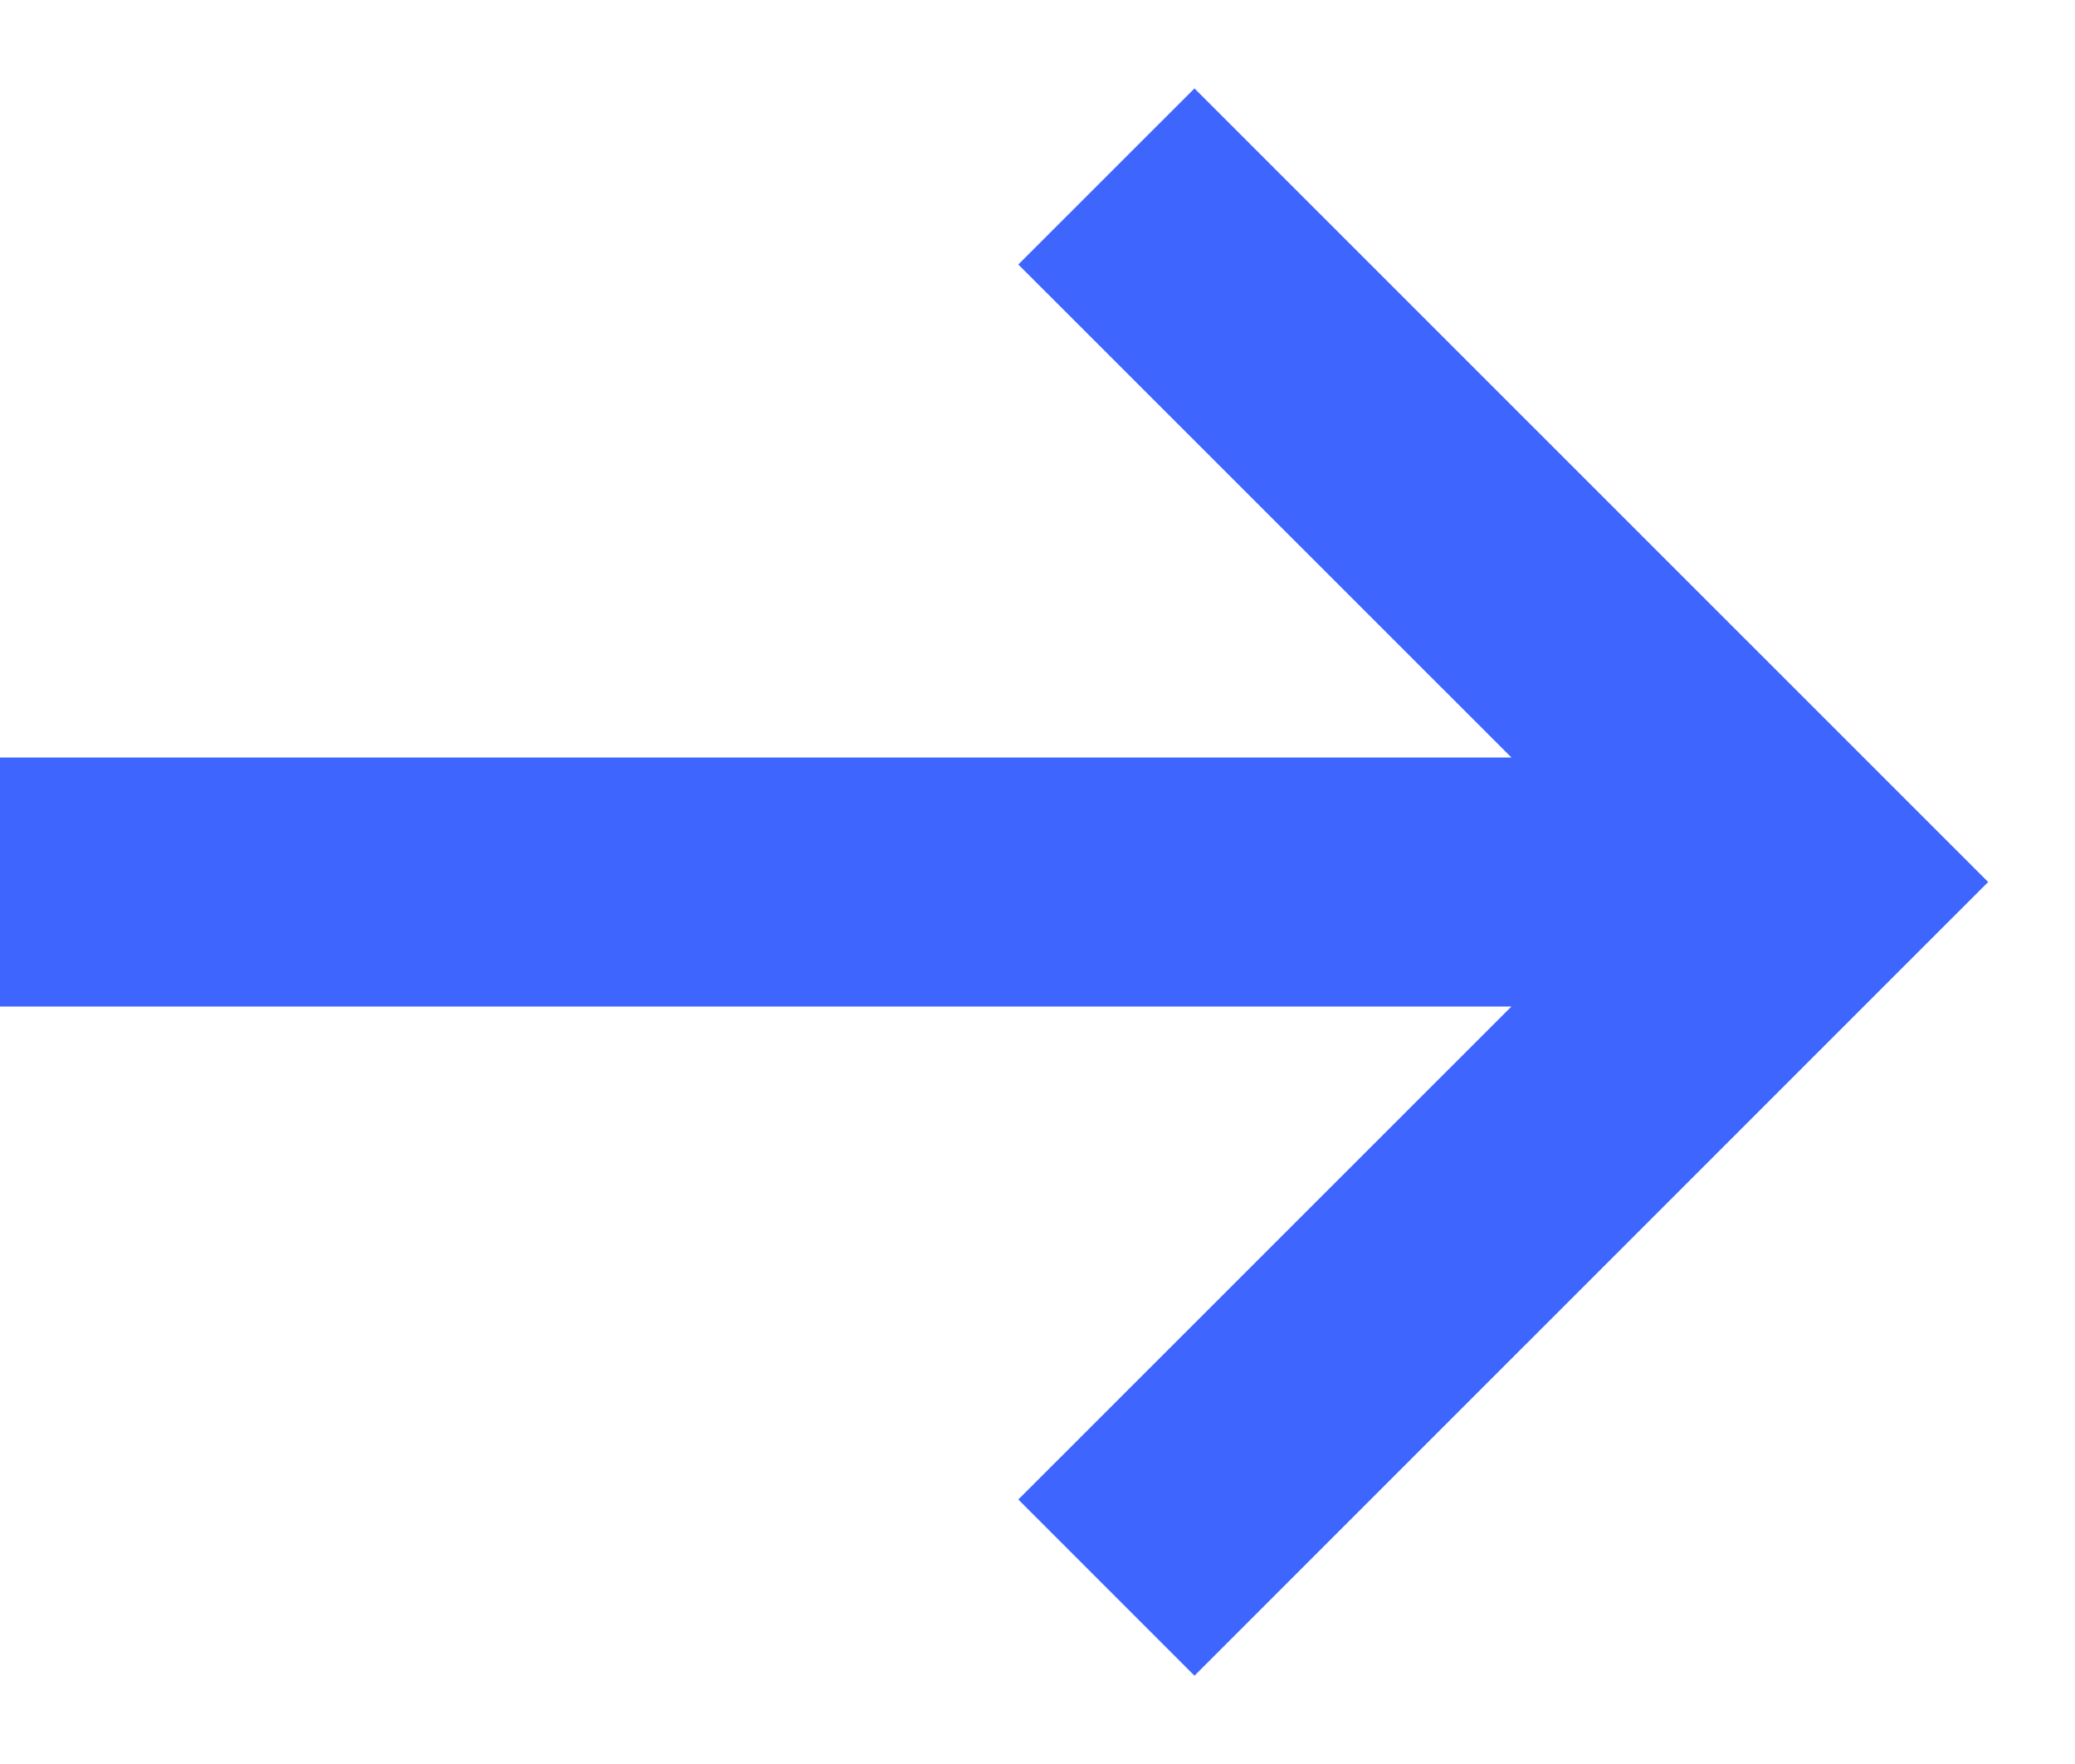 <svg width="20" height="17" viewBox="0 0 20 17" fill="none" xmlns="http://www.w3.org/2000/svg">
<path fill-rule="evenodd" clip-rule="evenodd" d="M11.513 0.852L19.163 8.5L11.513 16.149L9.815 14.451L14.568 9.7L0 9.7L0 7.3L14.568 7.3L9.815 2.549L11.513 0.852Z" fill="#3F65FF"/>
</svg>
